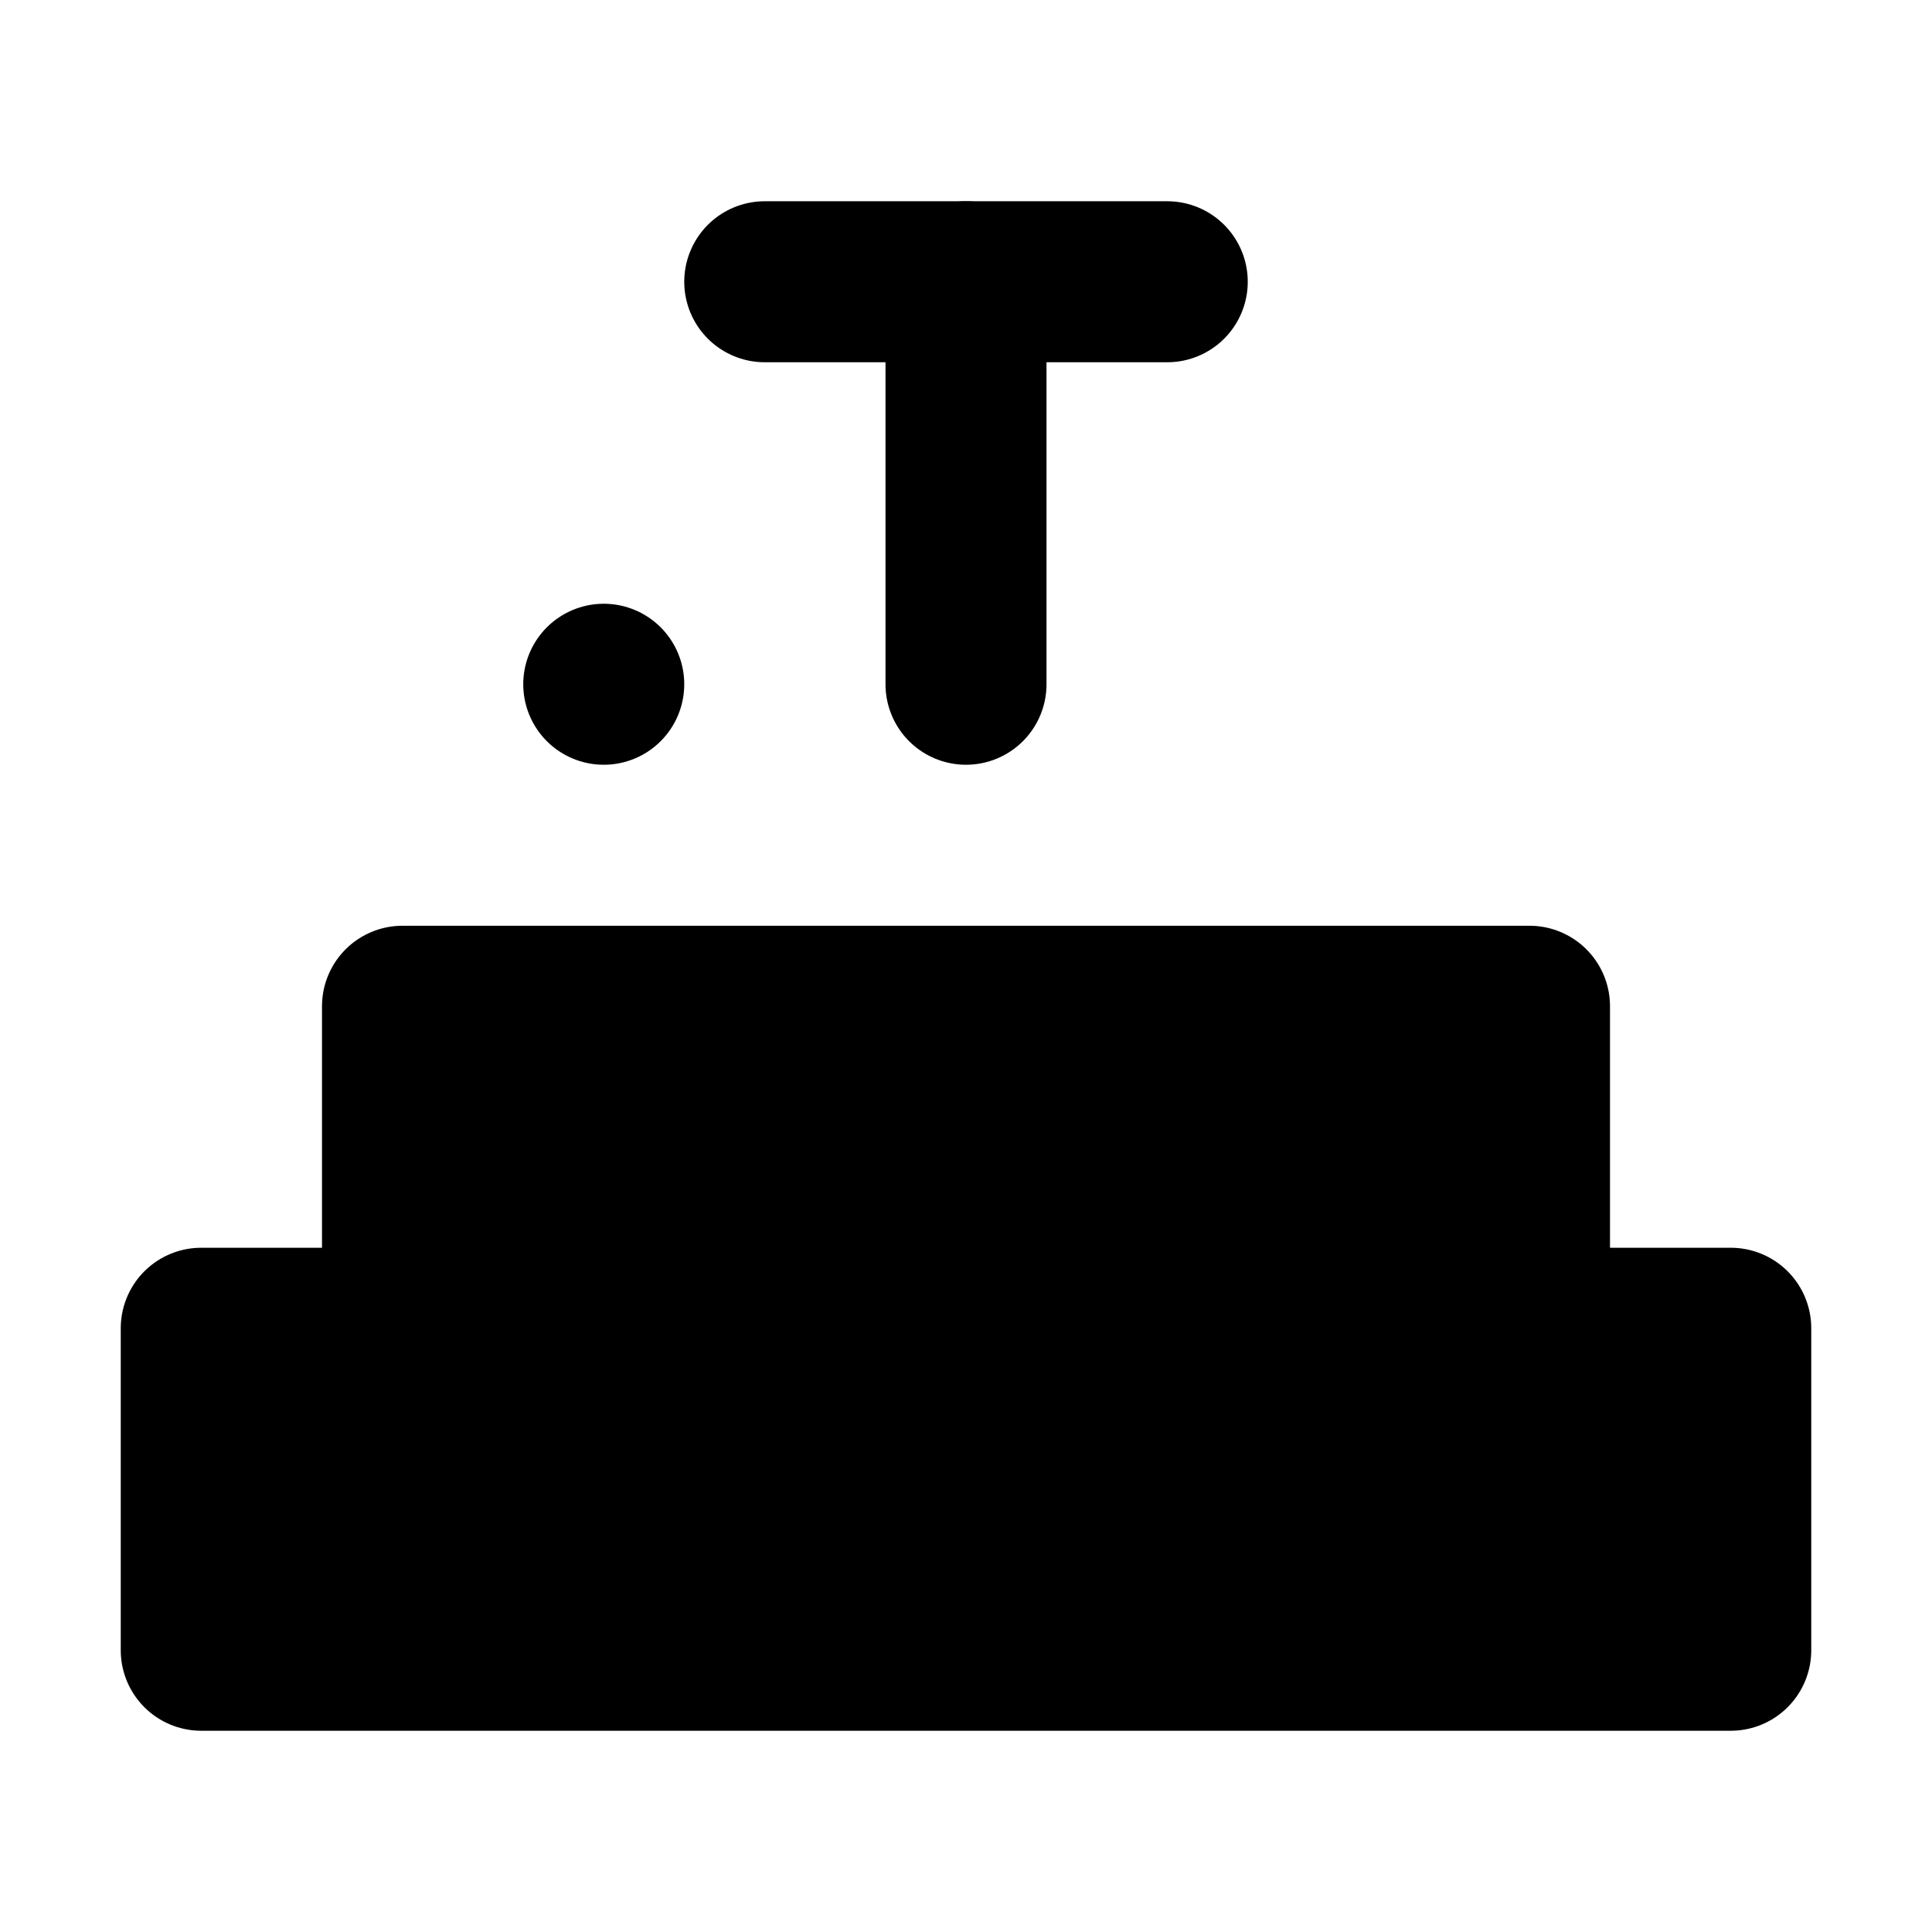 <svg viewBox="0 0 48 48" fill="none" xmlns="http://www.w3.org/2000/svg"><rect x="15" y="17" fill="currentColor" stroke="currentColor" stroke-width="4" stroke-linecap="round" stroke-linejoin="round"/><path d="M10 25H38V33H10V25Z" fill="currentColor" stroke="currentColor" stroke-width="4" stroke-linecap="round" stroke-linejoin="round"/><path d="M5 33H43V41H5V33Z" fill="currentColor" stroke="currentColor" stroke-width="4" stroke-linecap="round" stroke-linejoin="round"/><path d="M24 17V7" stroke="black" stroke-width="4" stroke-linecap="round" stroke-linejoin="round"/><path d="M29 7L19 7" stroke="black" stroke-width="4" stroke-linecap="round" stroke-linejoin="round"/></svg>